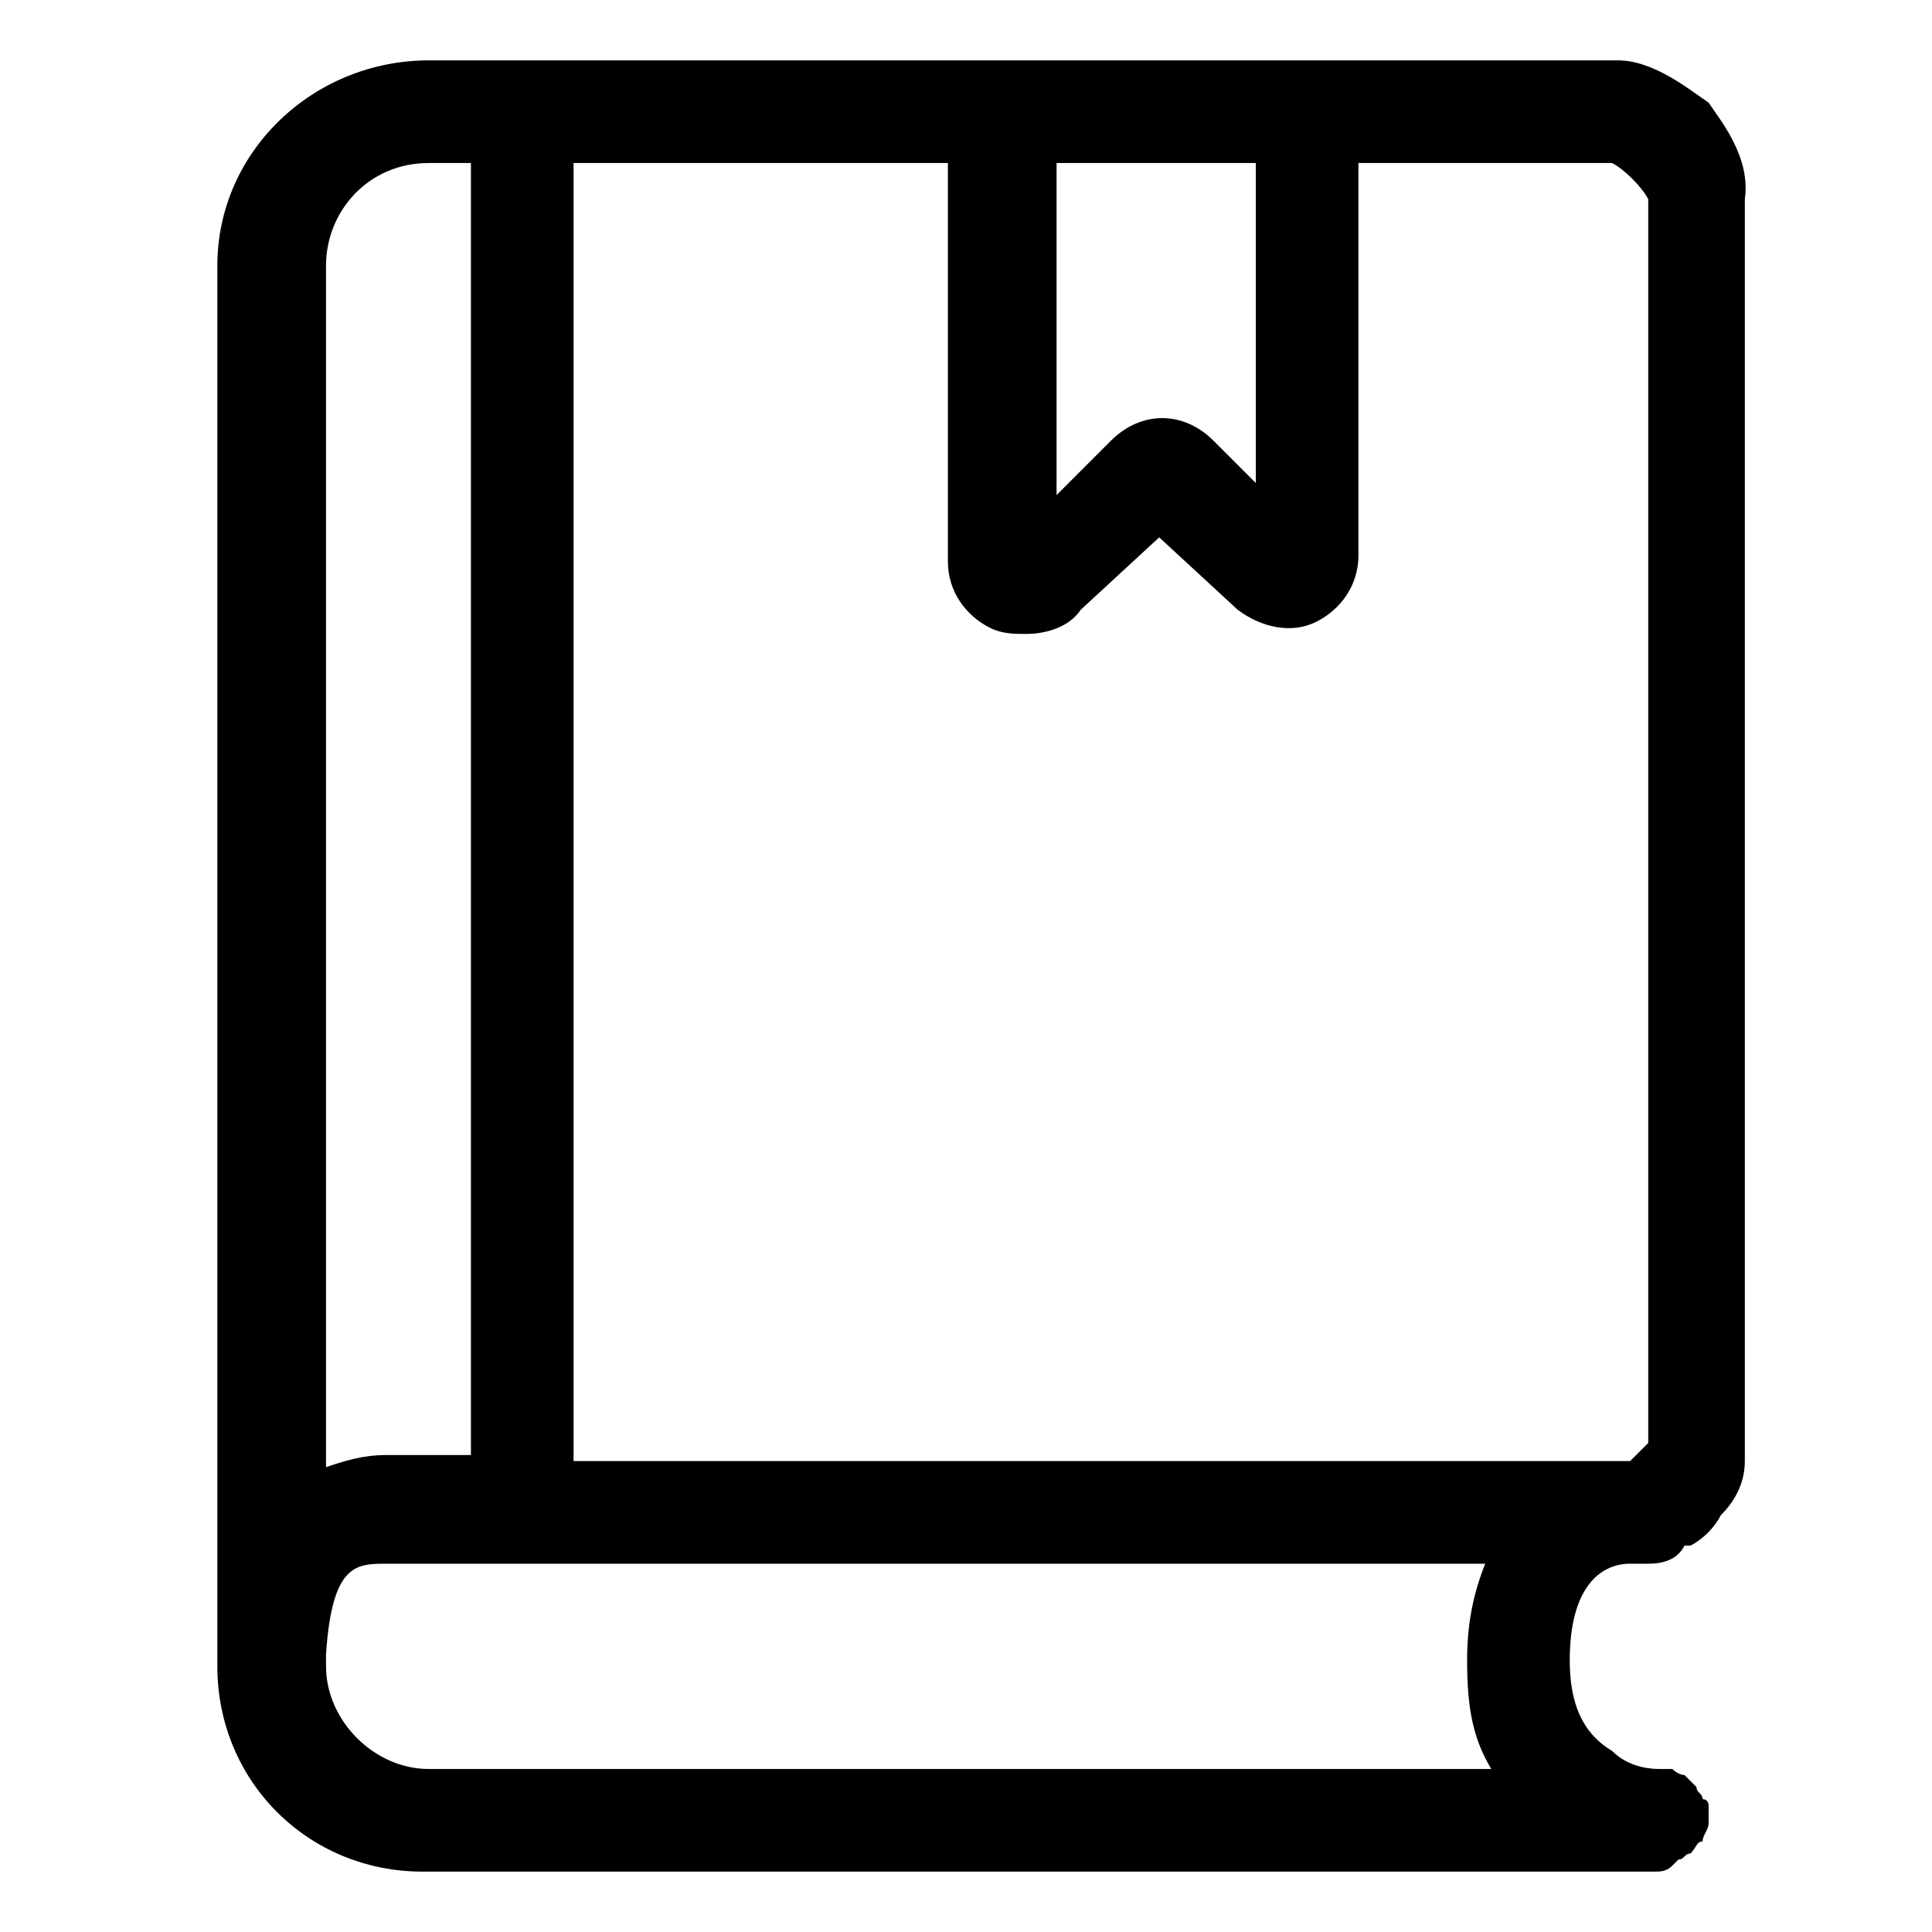 <svg class="icon" style="" viewBox="0 0 1024 1024" version="1.1" xmlns="http://www.w3.org/2000/svg"
     width="200" height="200">
  <path
    d="M905.6 54.4c-9.6-6.4-28.8-22.4-48-22.4H227.2C166.4 32 115.2 80 115.2 140.8v742.4C115.2 944 163.2 992 224 992H876.8c3.2 0 6.4 0 9.6-3.2l3.2-3.2c3.2 0 3.2-3.2 6.4-3.2 3.2-3.2 3.2-6.4 6.4-6.4 0-3.2 3.2-6.4 3.2-9.6v-3.2-6.4s0-3.2-3.2-3.2c0-3.2-3.2-3.2-3.2-6.4l-3.2-3.2-3.2-3.2s-3.2 0-6.4-3.2h-3.2-3.2c-3.2 0-16 0-25.6-9.6-16-9.6-22.4-25.6-22.4-48 0-38.4 16-51.2 32-51.2H873.6c9.6 0 16-3.2 19.2-9.6h3.2c6.4-3.2 12.8-9.6 16-16 6.4-6.4 12.8-16 12.8-28.8V105.6c3.2-22.4-12.8-41.6-19.2-51.2z m-348.8 32h108.8V256l-22.4-22.4c-16-16-38.4-16-54.4 0l-28.8 28.8V86.4z m-102.4 0h48v211.2c0 16 9.6 28.8 22.4 35.2 6.4 3.2 12.8 3.2 19.2 3.2 9.6 0 22.4-3.2 28.8-12.8l41.6-38.4 41.6 38.4c12.8 9.6 28.8 12.8 41.6 6.4s22.4-19.2 22.4-35.2V86.4h134.4c6.4 3.2 16 12.8 19.2 19.2v659.2l-9.6 9.6H304V86.4h150.4z m-227.2 0h22.4v684.8H204.8c-12.8 0-22.4 3.2-32 6.4V140.8c0-28.8 22.4-54.4 54.4-54.4z m563.2 851.2H227.2c-28.8 0-54.4-25.6-54.4-54.4v-6.4c3.2-48 16-48 32-48h582.4c-6.4 16-9.6 32-9.6 51.2 0 25.6 3.2 41.6 12.8 57.6z"
    stroke-width="40"></path>
</svg>
